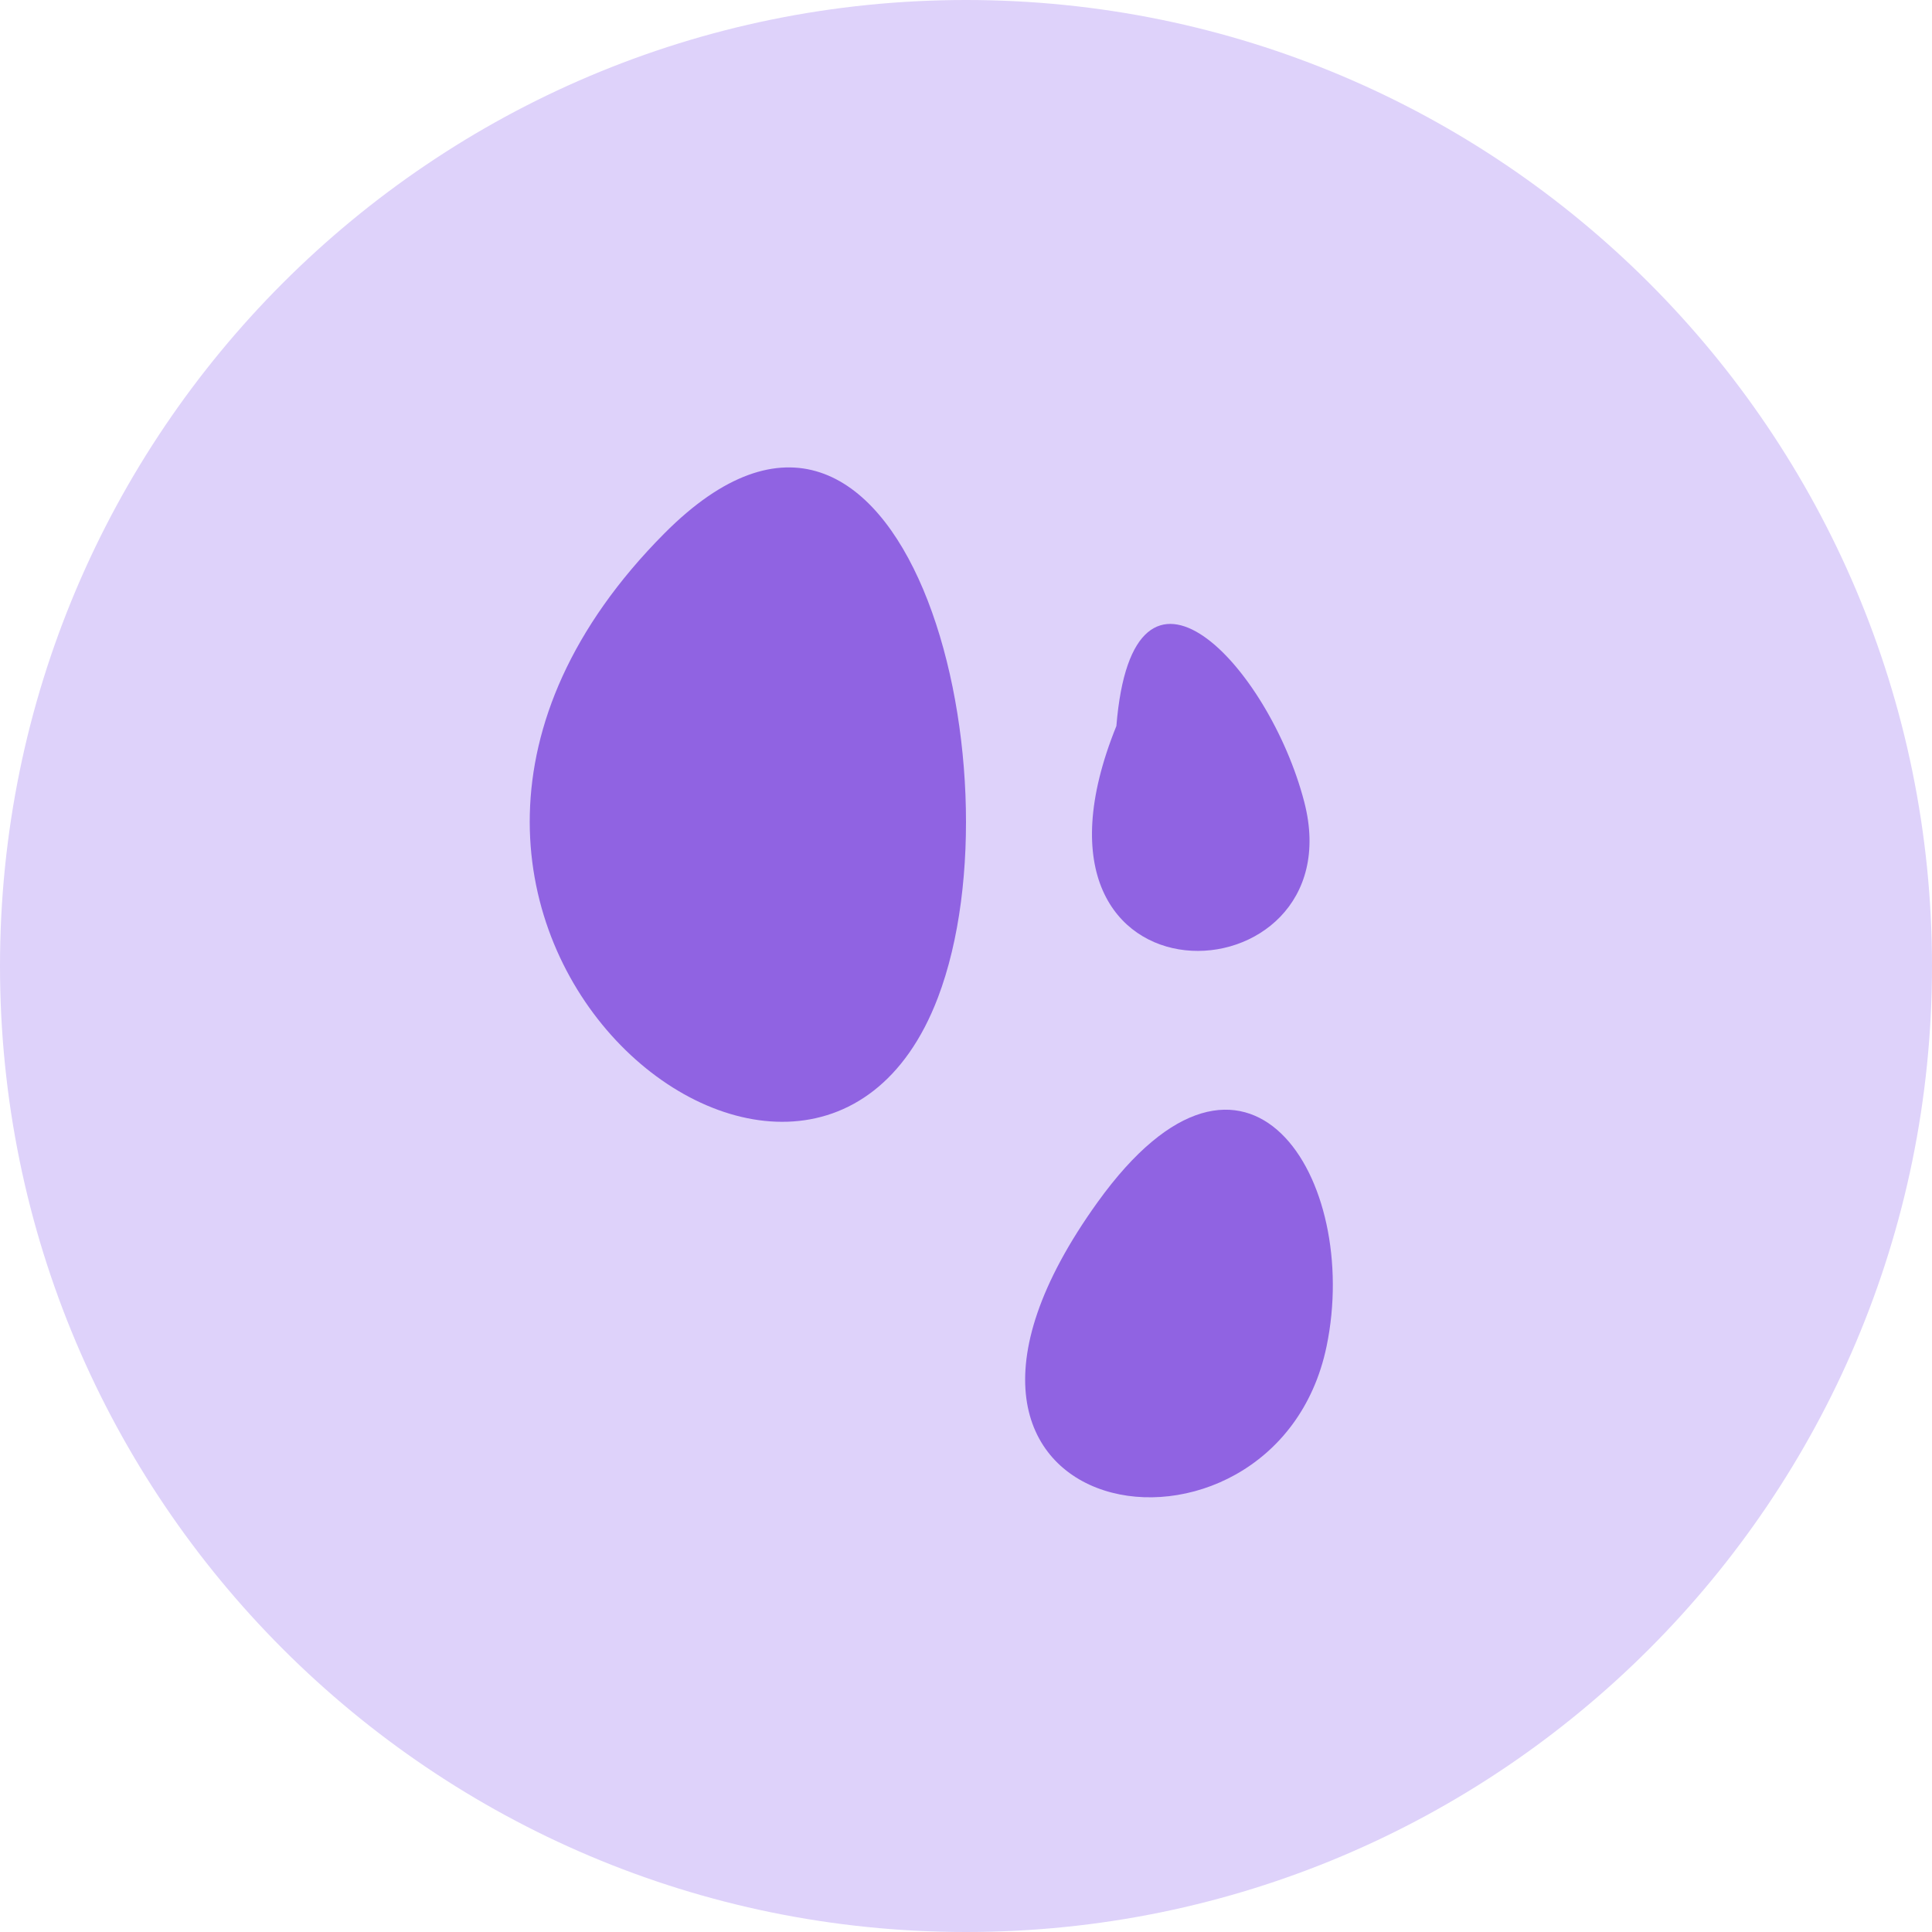 <svg width="62" height="62" viewBox="0 0 62 62" fill="none" xmlns="http://www.w3.org/2000/svg">
<path d="M62 31C62 48.121 48.121 62 31 62C13.879 62 0 48.121 0 31C0 13.879 13.879 0 31 0C48.121 0 62 13.879 62 31Z" fill="#DED2FA"/>
<path d="M35.224 38.578C27.629 49.138 40.923 51.145 42.572 43.202C43.682 37.852 40.029 31.896 35.224 38.578Z" fill="#9063E2"/>
<path d="M21.321 17.117C9.216 29.295 25.954 42.915 30.099 32.013C32.891 24.67 28.982 9.412 21.321 17.117Z" fill="#9063E2"/>
<path d="M35.826 23.298C31.999 32.75 43.535 32.222 41.856 25.739C40.726 21.372 36.362 16.719 35.826 23.298Z" fill="#9063E2"/>
</svg>
